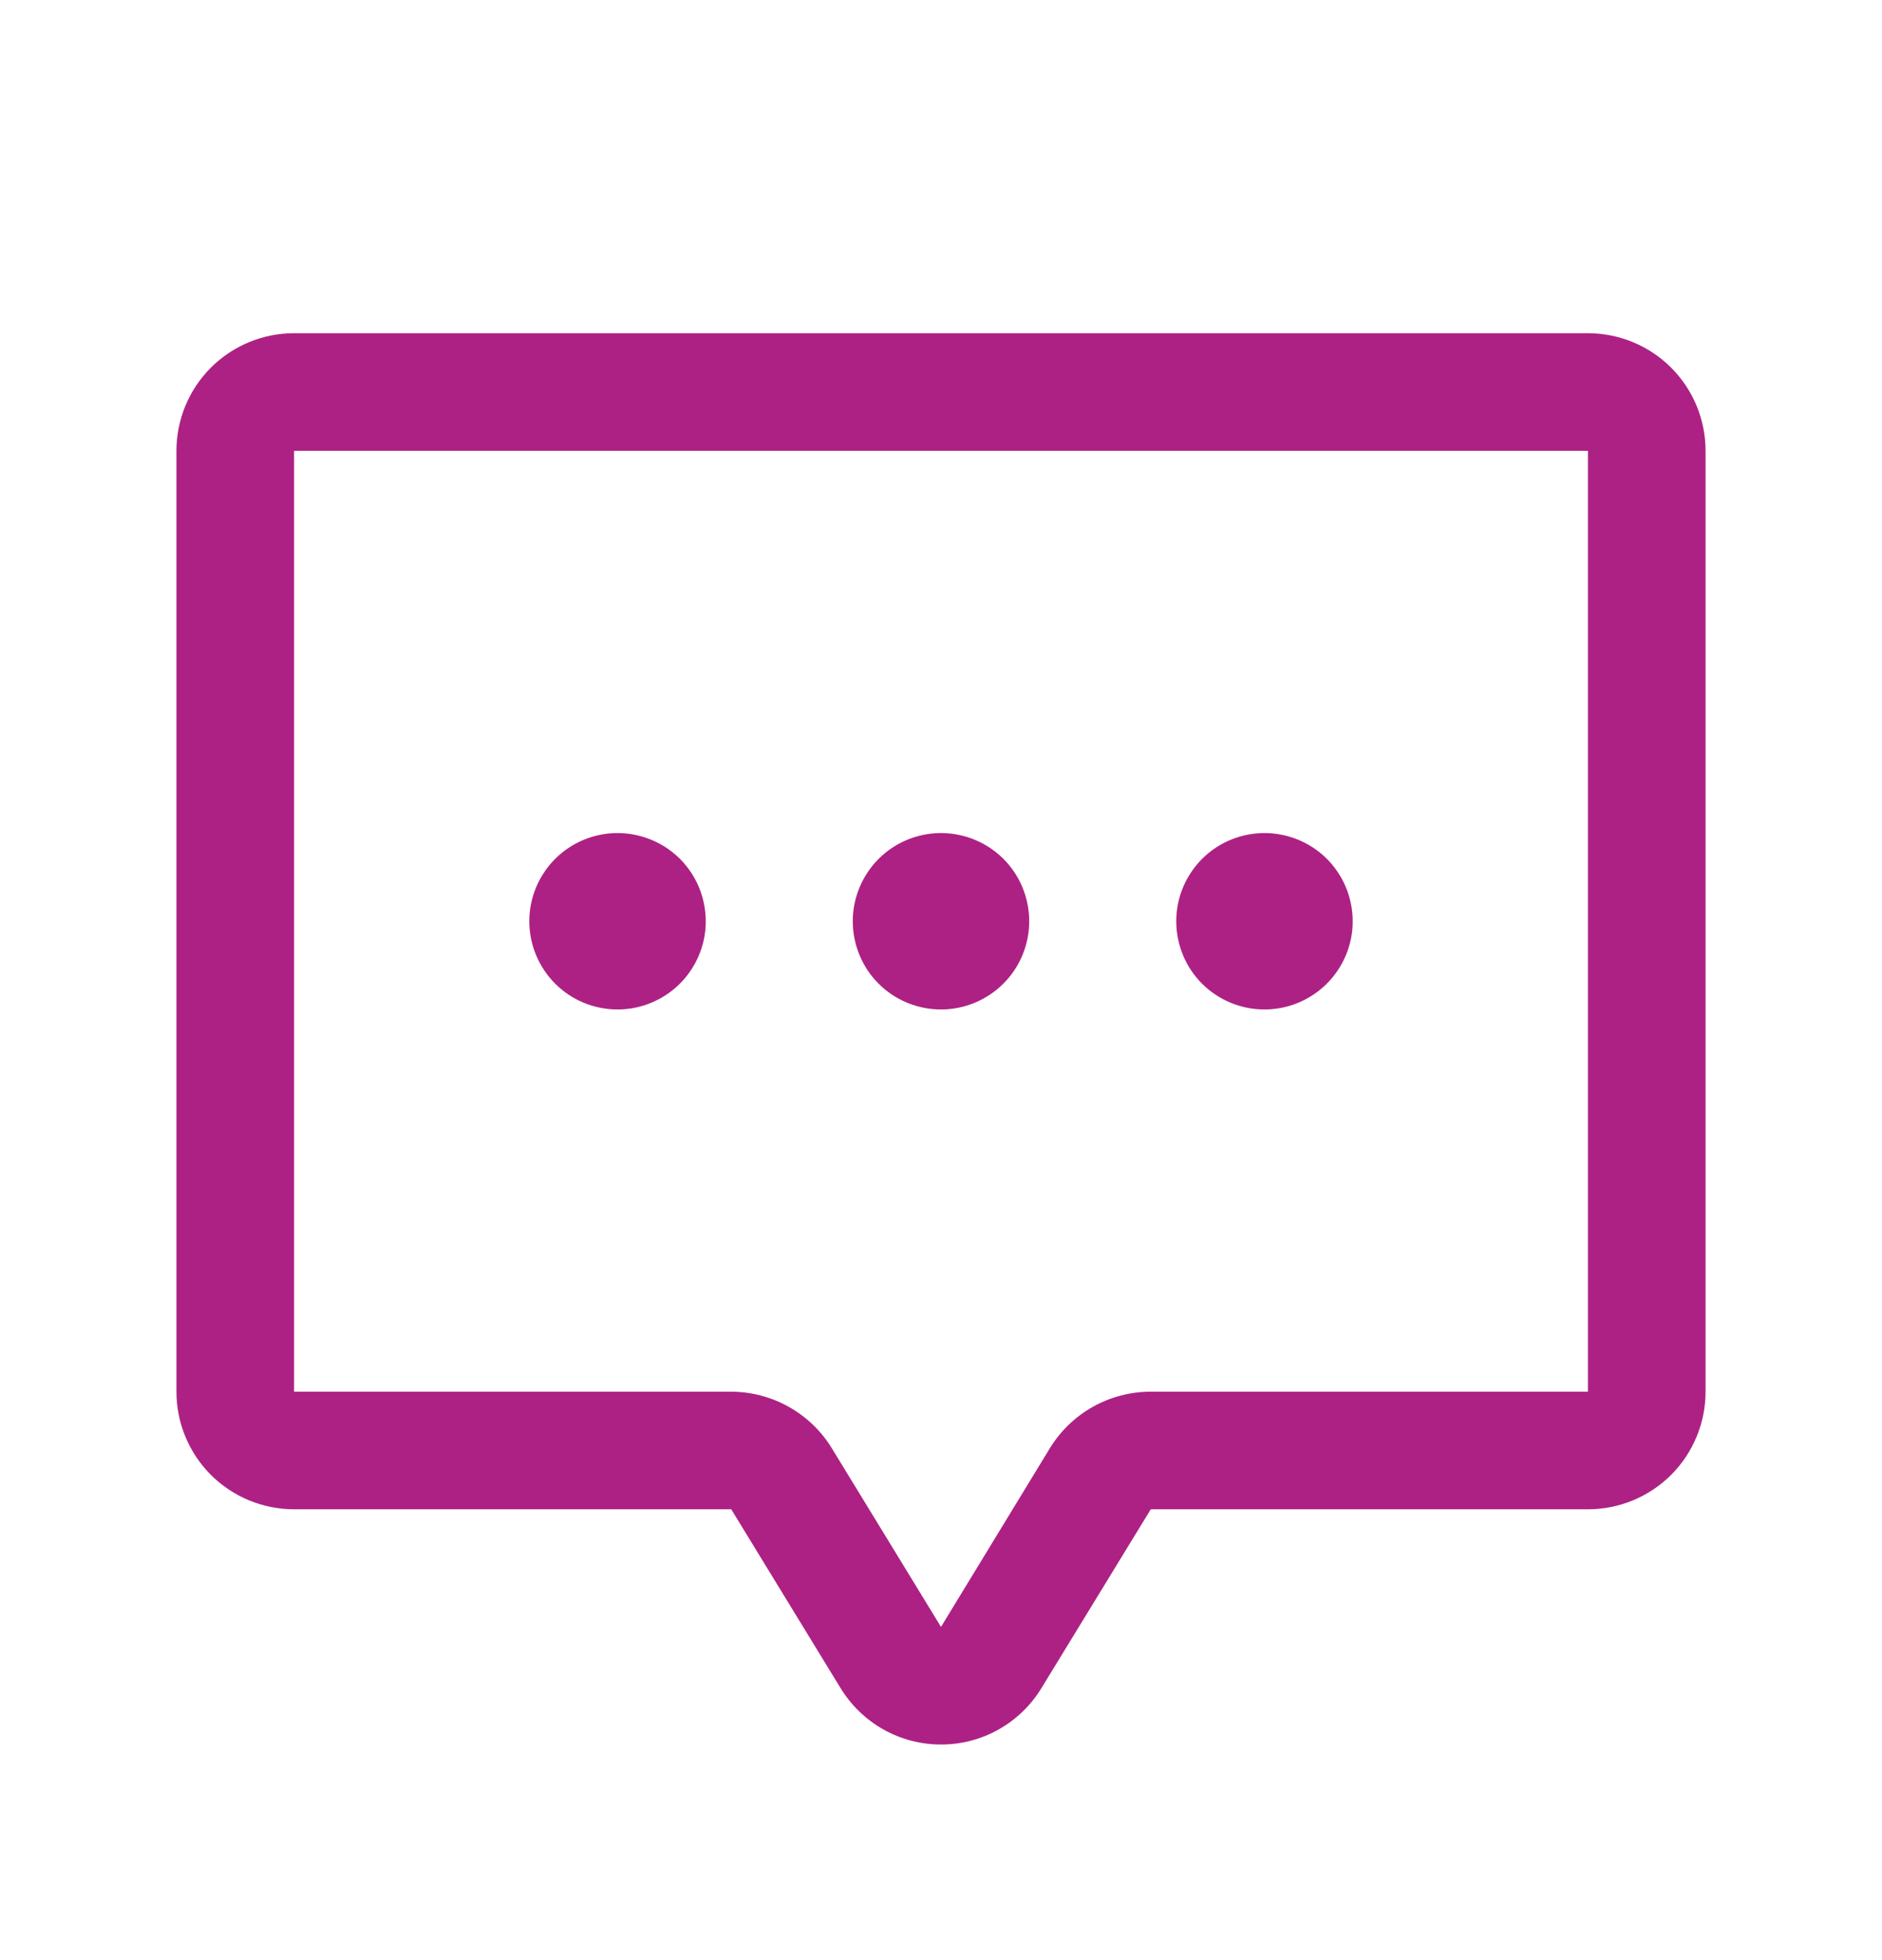 <svg width="24" height="25" viewBox="0 0 24 25" fill="none" xmlns="http://www.w3.org/2000/svg">
<g id="ChatCenteredDots">
<path id="Vector" d="M10.875 11.75C10.875 11.527 10.941 11.31 11.065 11.125C11.188 10.94 11.364 10.796 11.569 10.711C11.775 10.626 12.001 10.603 12.22 10.647C12.438 10.69 12.638 10.797 12.796 10.954C12.953 11.112 13.06 11.312 13.103 11.53C13.147 11.749 13.124 11.975 13.039 12.181C12.954 12.386 12.81 12.562 12.625 12.685C12.44 12.809 12.223 12.875 12 12.875C11.702 12.875 11.415 12.757 11.204 12.546C10.993 12.335 10.875 12.048 10.875 11.75ZM16.125 12.875C16.348 12.875 16.565 12.809 16.75 12.685C16.935 12.562 17.079 12.386 17.164 12.181C17.25 11.975 17.272 11.749 17.228 11.53C17.185 11.312 17.078 11.112 16.921 10.954C16.763 10.797 16.563 10.69 16.345 10.647C16.126 10.603 15.9 10.626 15.694 10.711C15.489 10.796 15.313 10.94 15.19 11.125C15.066 11.31 15 11.527 15 11.75C15 12.048 15.118 12.335 15.329 12.546C15.54 12.757 15.827 12.875 16.125 12.875ZM21.75 5.75V17.75C21.75 18.148 21.592 18.529 21.311 18.811C21.029 19.092 20.648 19.25 20.25 19.25H14.675L13.283 21.527C13.149 21.748 12.961 21.931 12.735 22.058C12.51 22.185 12.256 22.251 11.997 22.25C11.738 22.25 11.484 22.182 11.26 22.055C11.035 21.927 10.847 21.743 10.714 21.522L9.325 19.25H3.75C3.352 19.25 2.971 19.092 2.689 18.811C2.408 18.529 2.25 18.148 2.25 17.75V5.75C2.25 5.352 2.408 4.971 2.689 4.689C2.971 4.408 3.352 4.25 3.75 4.25H20.25C20.648 4.25 21.029 4.408 21.311 4.689C21.592 4.971 21.75 5.352 21.75 5.75ZM20.25 5.75H3.75V17.75H9.325C9.584 17.751 9.837 17.818 10.062 17.945C10.287 18.072 10.476 18.254 10.61 18.475L12 20.75L13.389 18.47C13.524 18.25 13.713 18.068 13.938 17.942C14.163 17.816 14.417 17.75 14.675 17.75H20.25V5.75ZM7.875 12.875C8.098 12.875 8.315 12.809 8.5 12.685C8.685 12.562 8.829 12.386 8.914 12.181C9 11.975 9.022 11.749 8.978 11.53C8.935 11.312 8.828 11.112 8.671 10.954C8.513 10.797 8.313 10.69 8.094 10.647C7.876 10.603 7.65 10.626 7.444 10.711C7.239 10.796 7.063 10.94 6.94 11.125C6.816 11.31 6.75 11.527 6.75 11.75C6.75 12.048 6.869 12.335 7.08 12.546C7.29 12.757 7.577 12.875 7.875 12.875Z" fill="#AD2184"/>
</g>
</svg>
